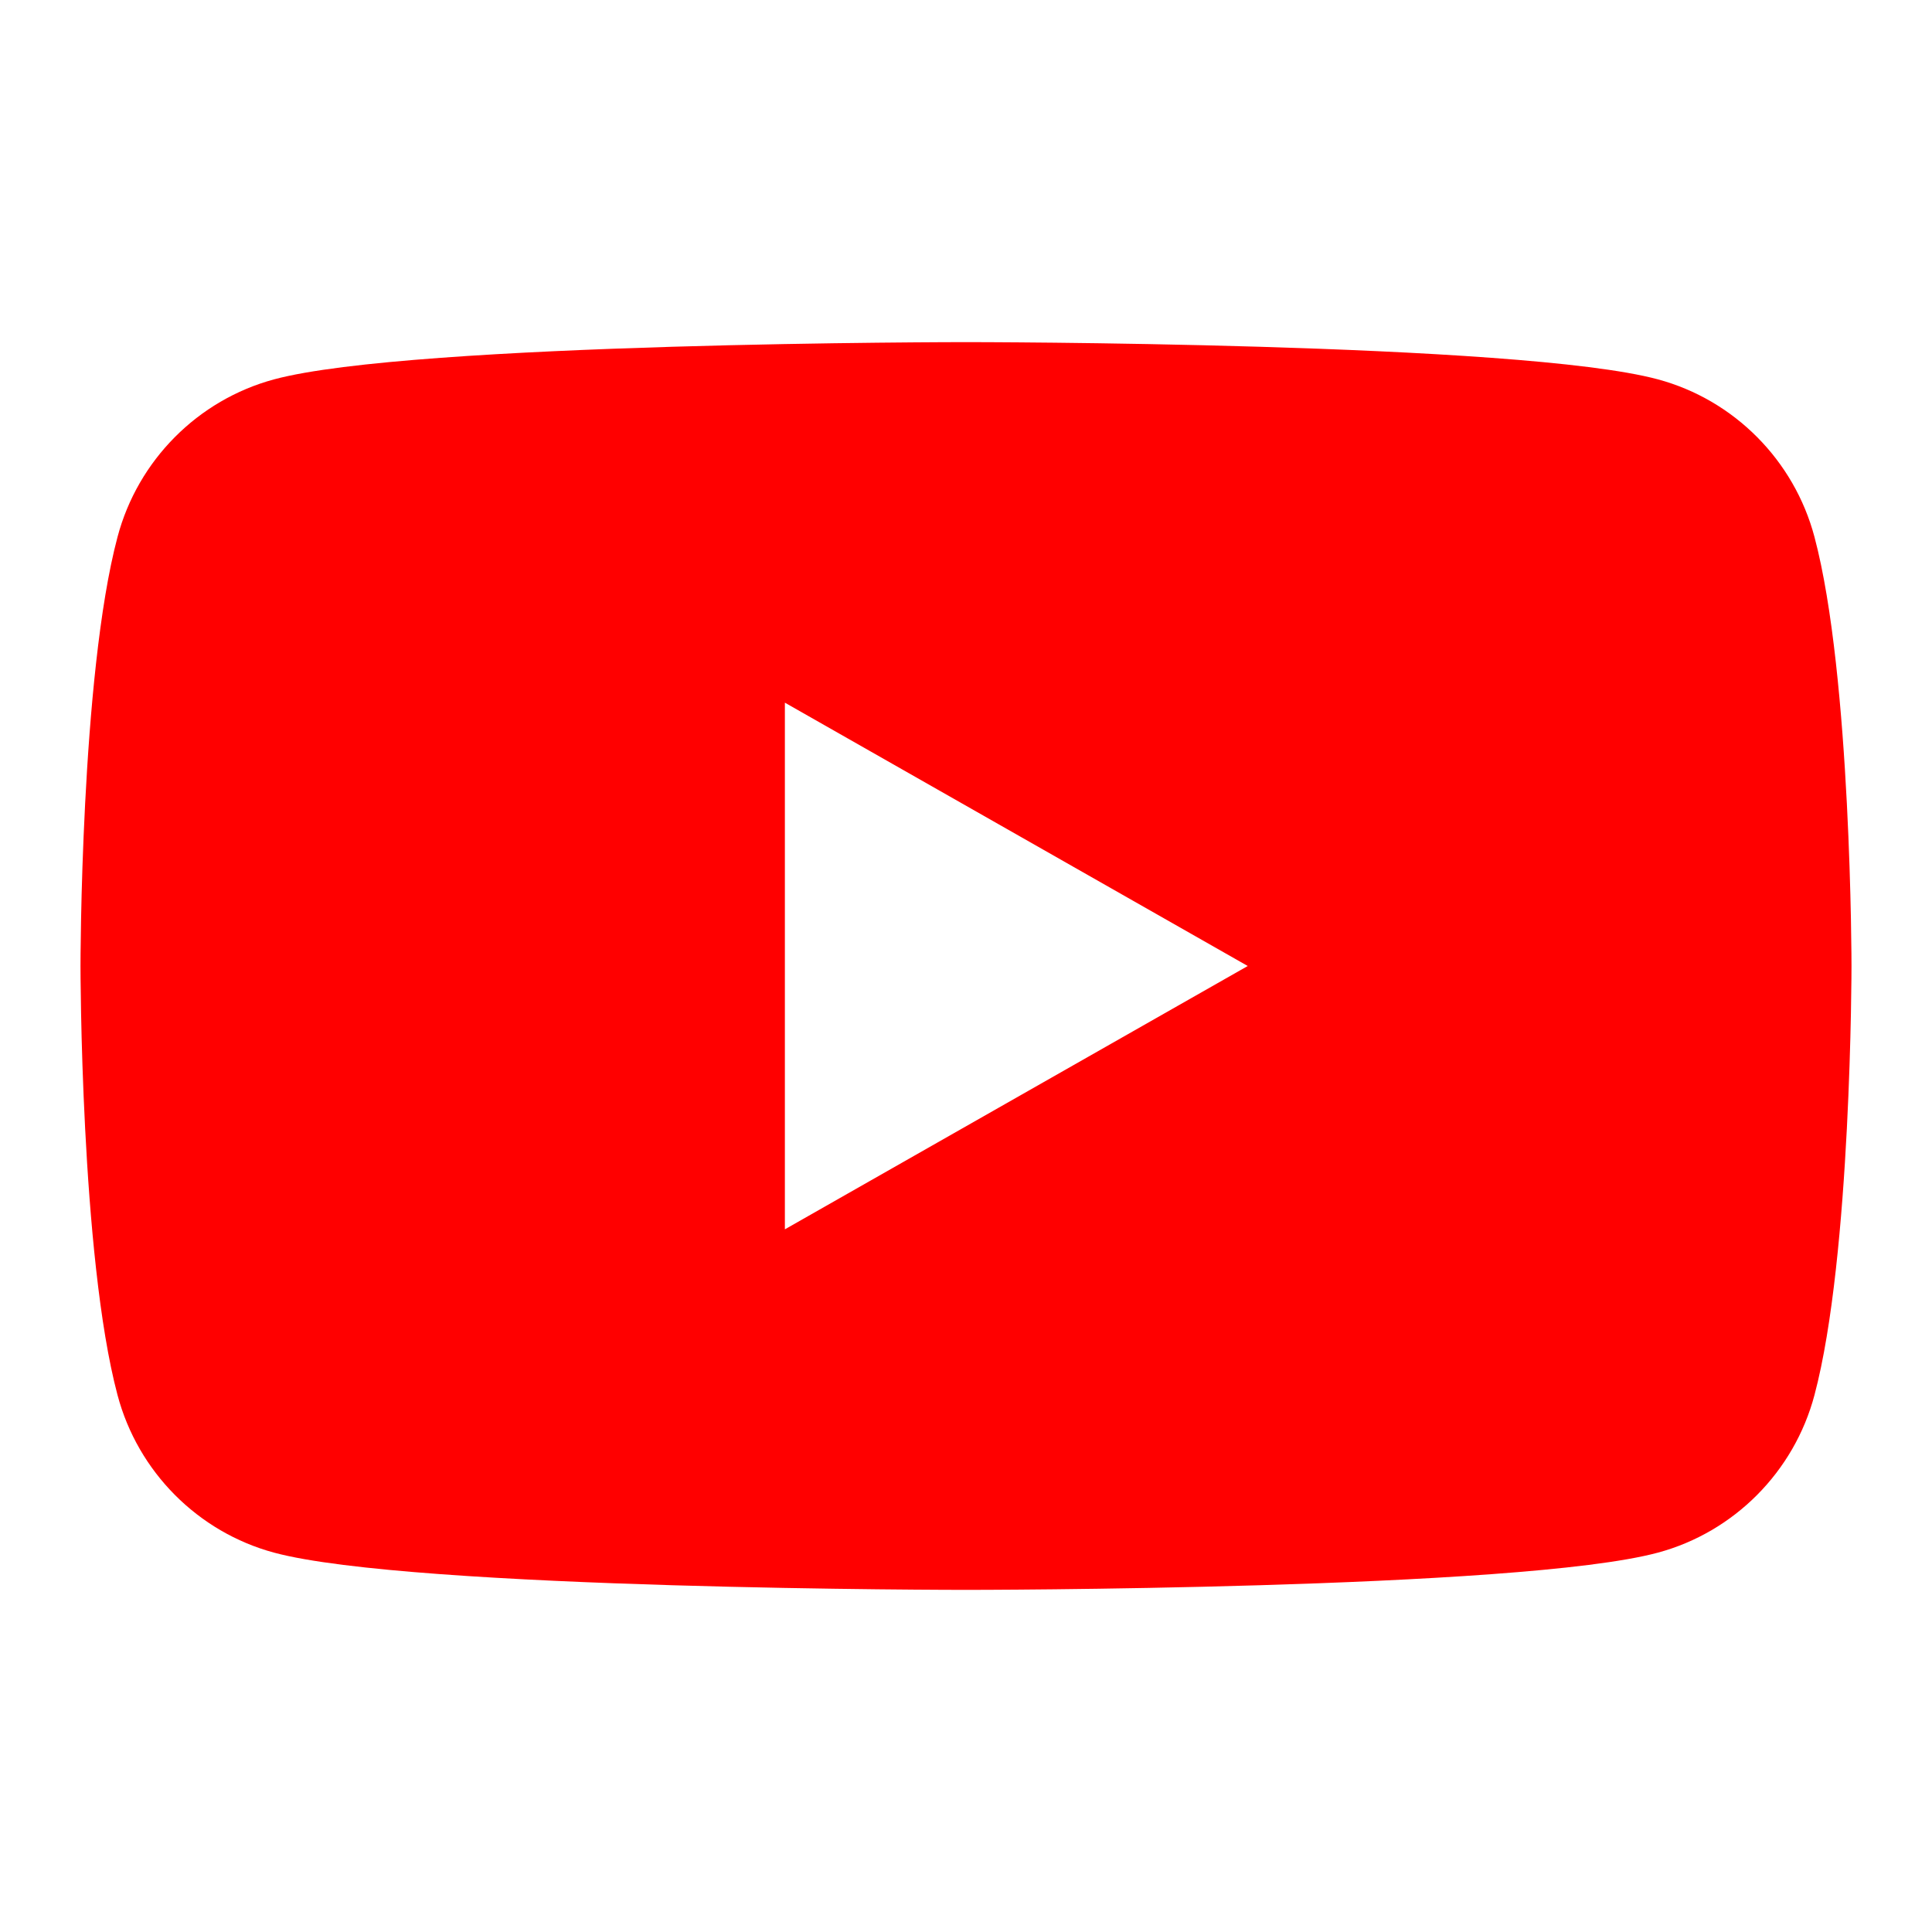<svg xmlns="http://www.w3.org/2000/svg" viewBox="0 0 192 192"><path d="M184 96s0 28.82-3.68 42.64c-2.02 7.62-7.99 13.62-15.56 15.66C151.04 158 96 158 96 158s-55.04 0-68.76-3.7c-7.57-2.04-13.54-8.04-15.56-15.66C8 124.82 8 96 8 96s0-28.82 3.68-42.64c2.02-7.62 7.99-13.62 15.56-15.66C40.96 34 96 34 96 34s55.04 0 68.76 3.7c7.57 2.04 13.54 8.04 15.56 15.66C184 67.18 184 96 184 96zM78 122.17L124 96 78 69.83v52.34z" fill="red"/><path fill="none" d="M0 0h192v192H0z"/></svg>
